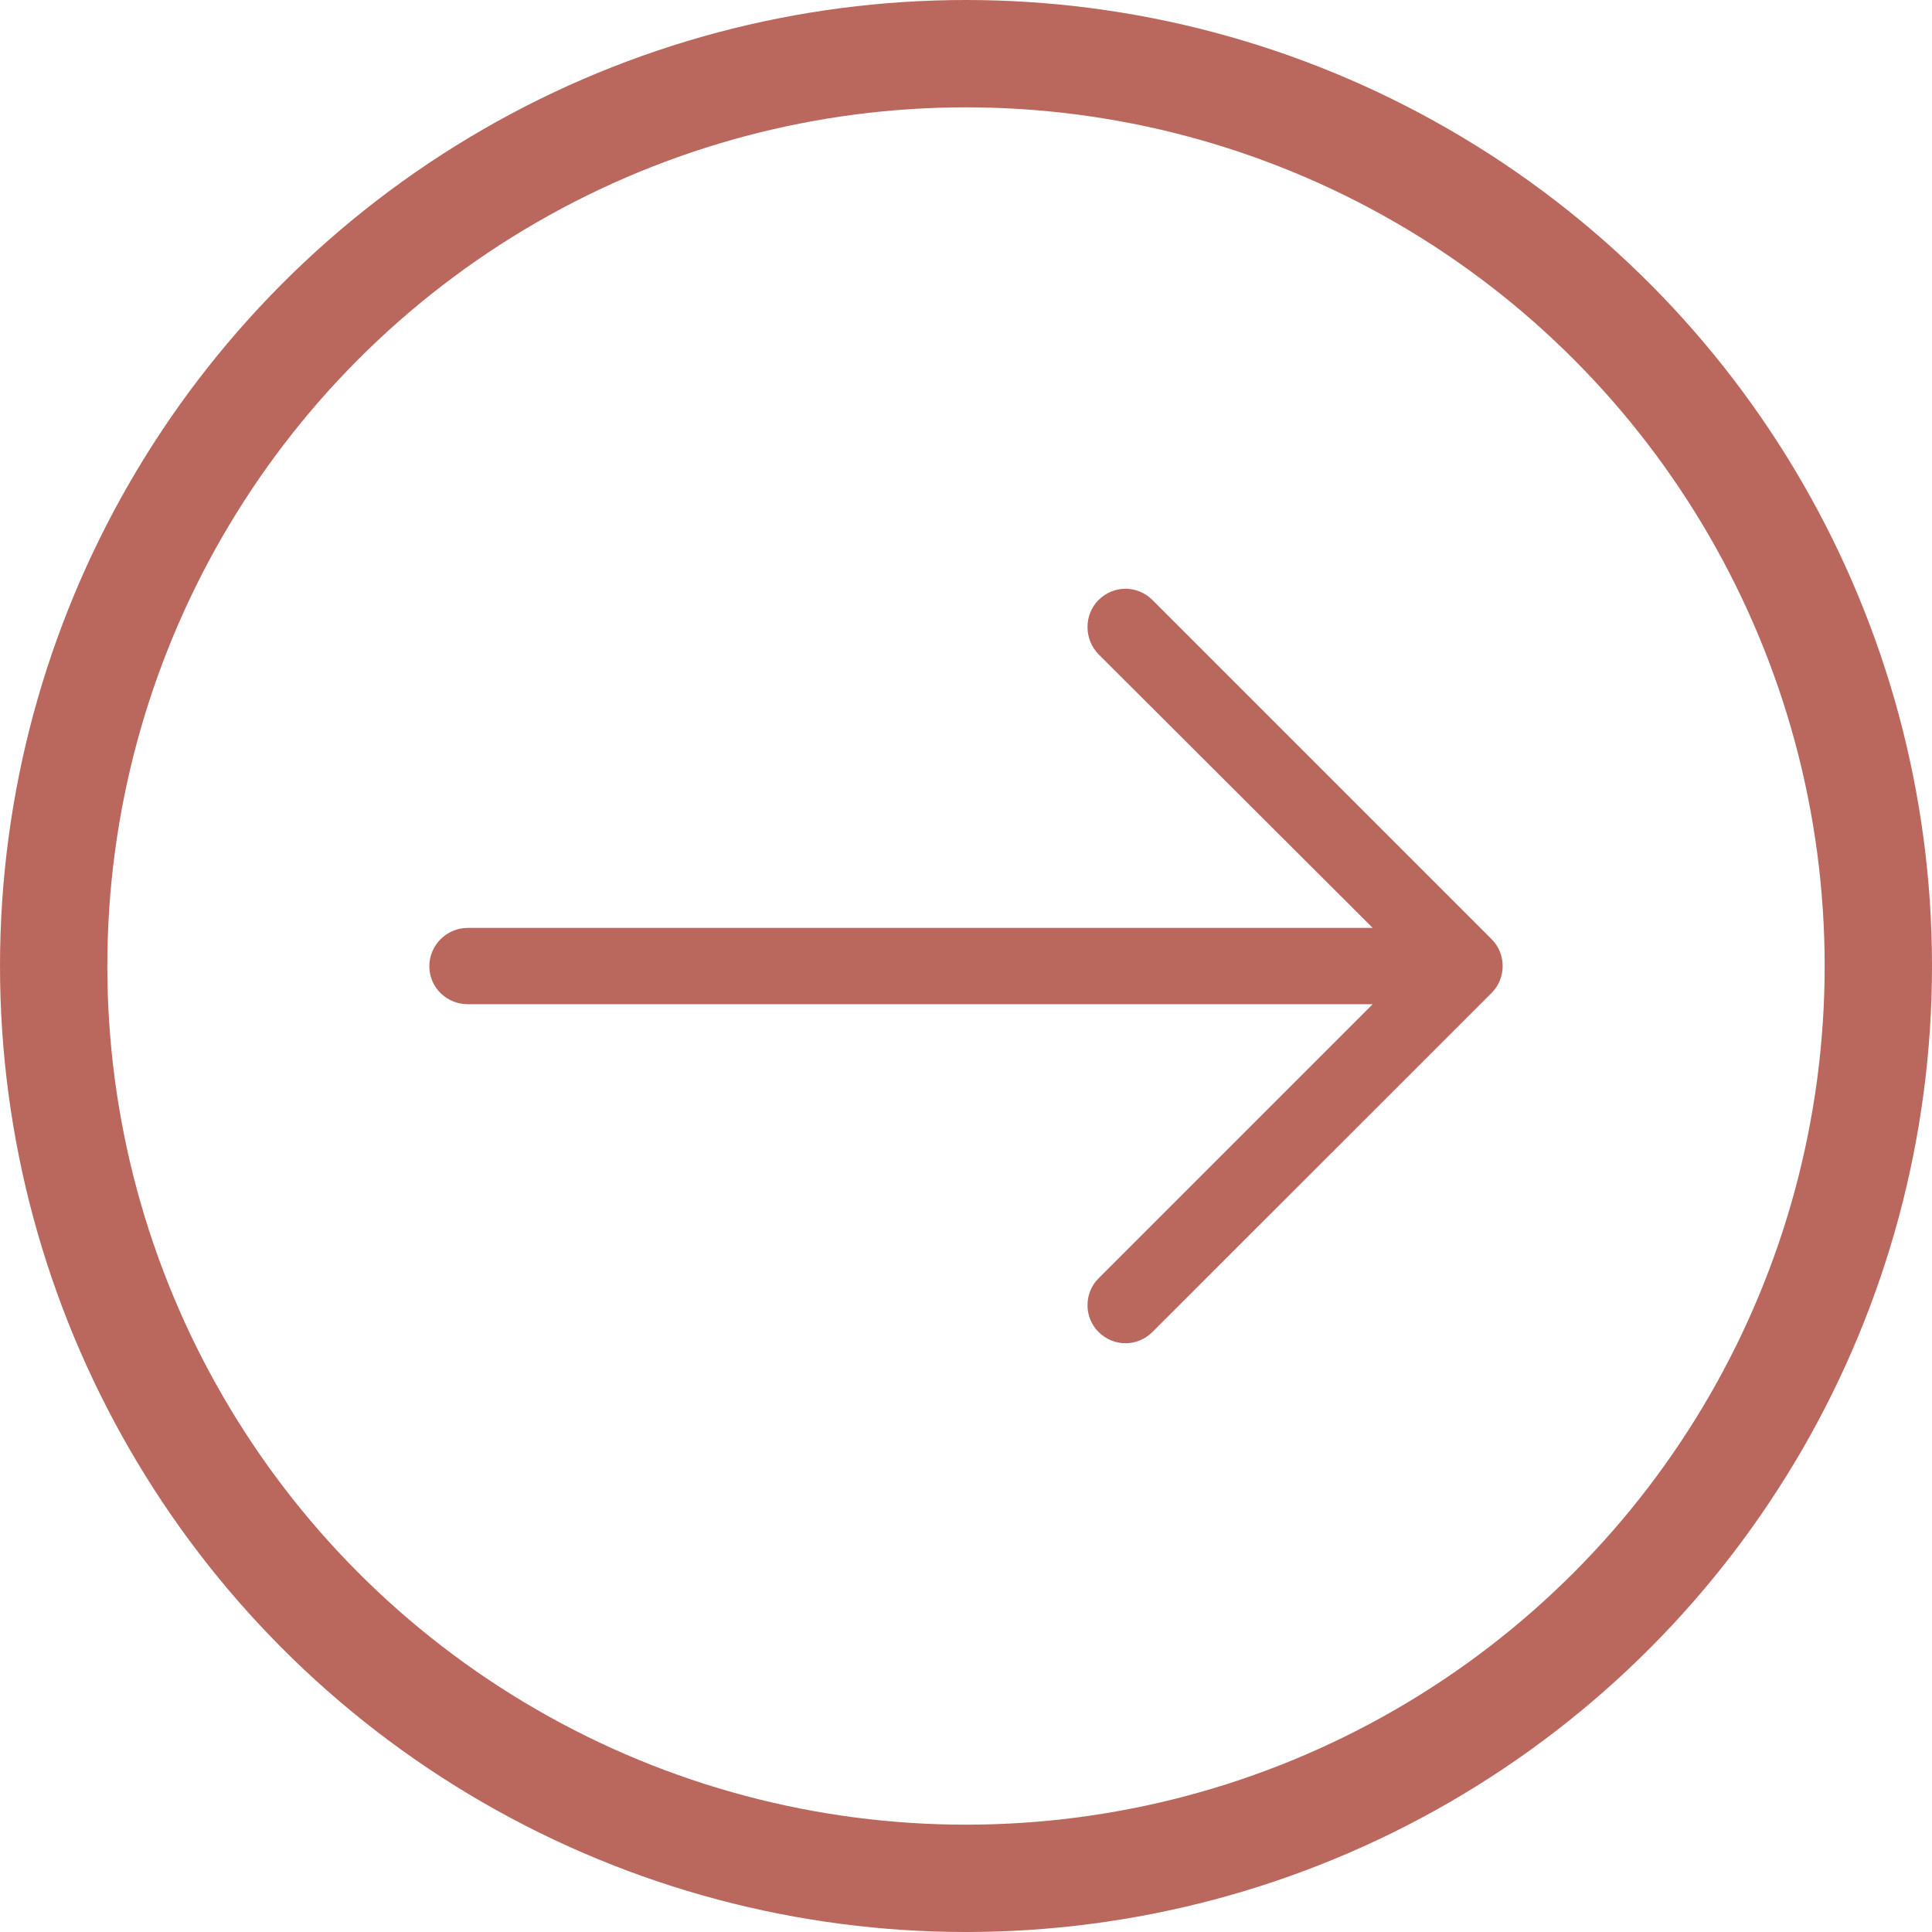 <svg width="18" height="18" viewBox="0 0 18 18" fill="none" xmlns="http://www.w3.org/2000/svg">
<circle cx="9" cy="9" r="8.5" stroke="#BA685D"/>
<g clip-path="url(#clip0)">
<path d="M10.738 12.409C10.597 12.55 10.375 12.55 10.234 12.409C10.098 12.273 10.098 12.047 10.234 11.911L12.789 9.356L4.358 9.356C4.161 9.356 4 9.199 4 9.003C4 8.806 4.161 8.645 4.358 8.645L12.789 8.645L10.234 6.095C10.098 5.954 10.098 5.727 10.234 5.591C10.375 5.45 10.597 5.45 10.738 5.591L13.898 8.751C14.034 8.887 14.034 9.114 13.898 9.25L10.738 12.409Z" fill="#BA685D"/>
</g>
<defs>
<clipPath id="clip0">
<rect width="10" height="10" fill="white" transform="translate(14 14) rotate(-180)"/>
</clipPath>
</defs>
</svg>

